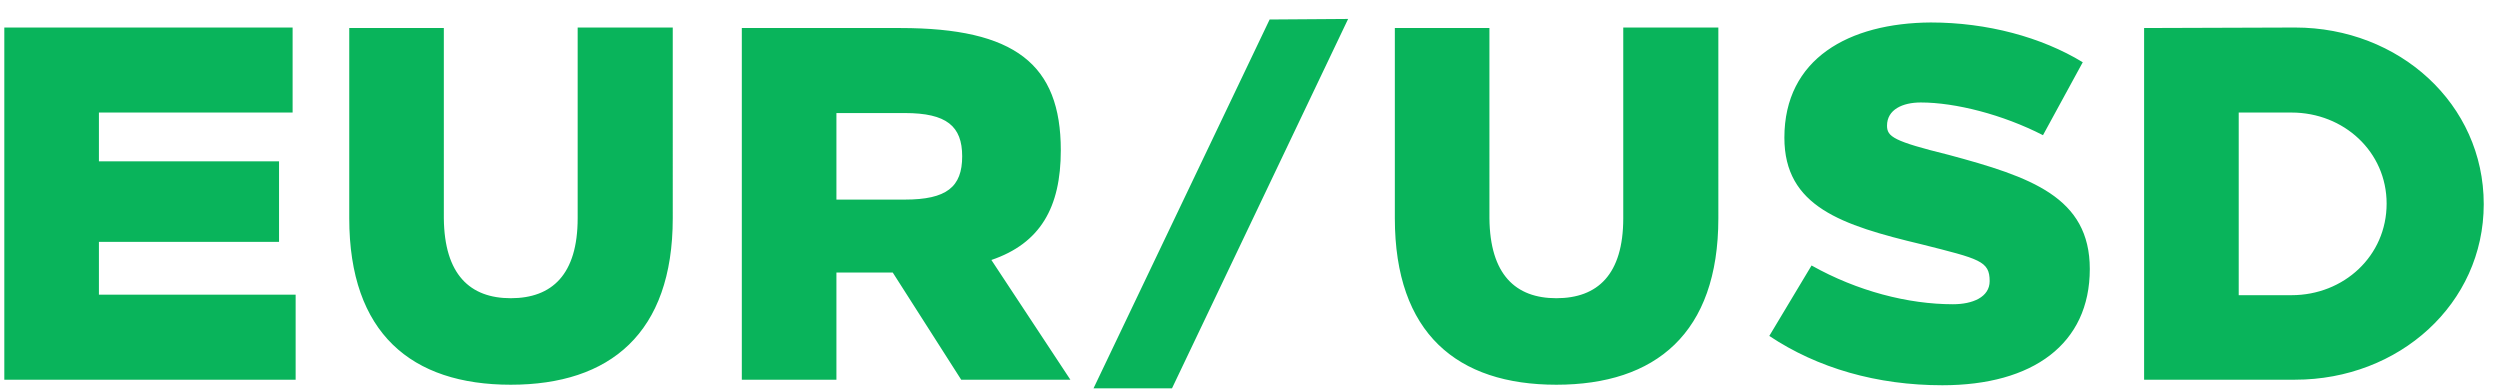 <svg width="109" height="17" viewBox="0 0 109 17" fill="none" xmlns="http://www.w3.org/2000/svg"><path d="M12.758 4.907V1.2H.188v15.355H12.89v-3.707H4.313v-2.303h7.853v-3.51H4.313V4.907h8.445zM29.332 1.2h-4.146v8.314c0 2.457-1.119 3.488-2.917 3.488-1.777 0-2.896-1.031-2.918-3.488V1.222h-4.124v8.292c0 5.023 2.72 7.26 7.042 7.26 4.321 0 7.063-2.237 7.063-7.26V1.2zm3.011.022v15.333h4.125v-4.672h2.456l2.984 4.672h4.76l-3.444-5.22c2.128-.724 3.027-2.282 3.027-4.783 0-3.75-1.996-5.33-6.997-5.33h-6.91zm4.125 3.707h2.983c1.82 0 2.5.57 2.5 1.887 0 1.338-.68 1.886-2.5 1.886h-2.983V4.93zm14.632 12L58.778.826 55.356.85l-7.678 16.08H51.1zM74.92 1.2h-4.146v8.314c0 2.457-1.119 3.488-2.918 3.488-1.777 0-2.895-1.031-2.917-3.488V1.222h-4.124v8.292c0 5.023 2.72 7.26 7.041 7.26 4.322 0 7.064-2.237 7.064-7.26V1.2zm9.263-.22c-3.576.023-6.384 1.58-6.384 5.024 0 3.005 2.501 3.817 5.989 4.65 2.523.637 2.961.724 2.961 1.602 0 .702-.745 1.009-1.6 1.009-1.953 0-4.169-.57-6.165-1.69l-1.843 3.072c2.106 1.404 4.695 2.15 7.546 2.15 3.949 0 6.428-1.8 6.428-5.068 0-3.136-2.567-4.014-6.164-4.98-2.391-.591-2.677-.789-2.677-1.271 0-.702.68-1.01 1.47-1.01 1.514 0 3.576.527 5.33 1.426l1.734-3.18C89.007 1.617 86.639.98 84.182.98zm9.3.242v15.333h6.581c4.541 0 8.227-3.312 8.227-7.655 0-4.366-3.686-7.7-8.227-7.7l-6.58.022zm4.125 3.685h2.303c2.281 0 4.146 1.711 4.146 3.97 0 2.282-1.865 3.993-4.146 3.993h-2.303V4.907z" fill="#09B45B"/></svg>